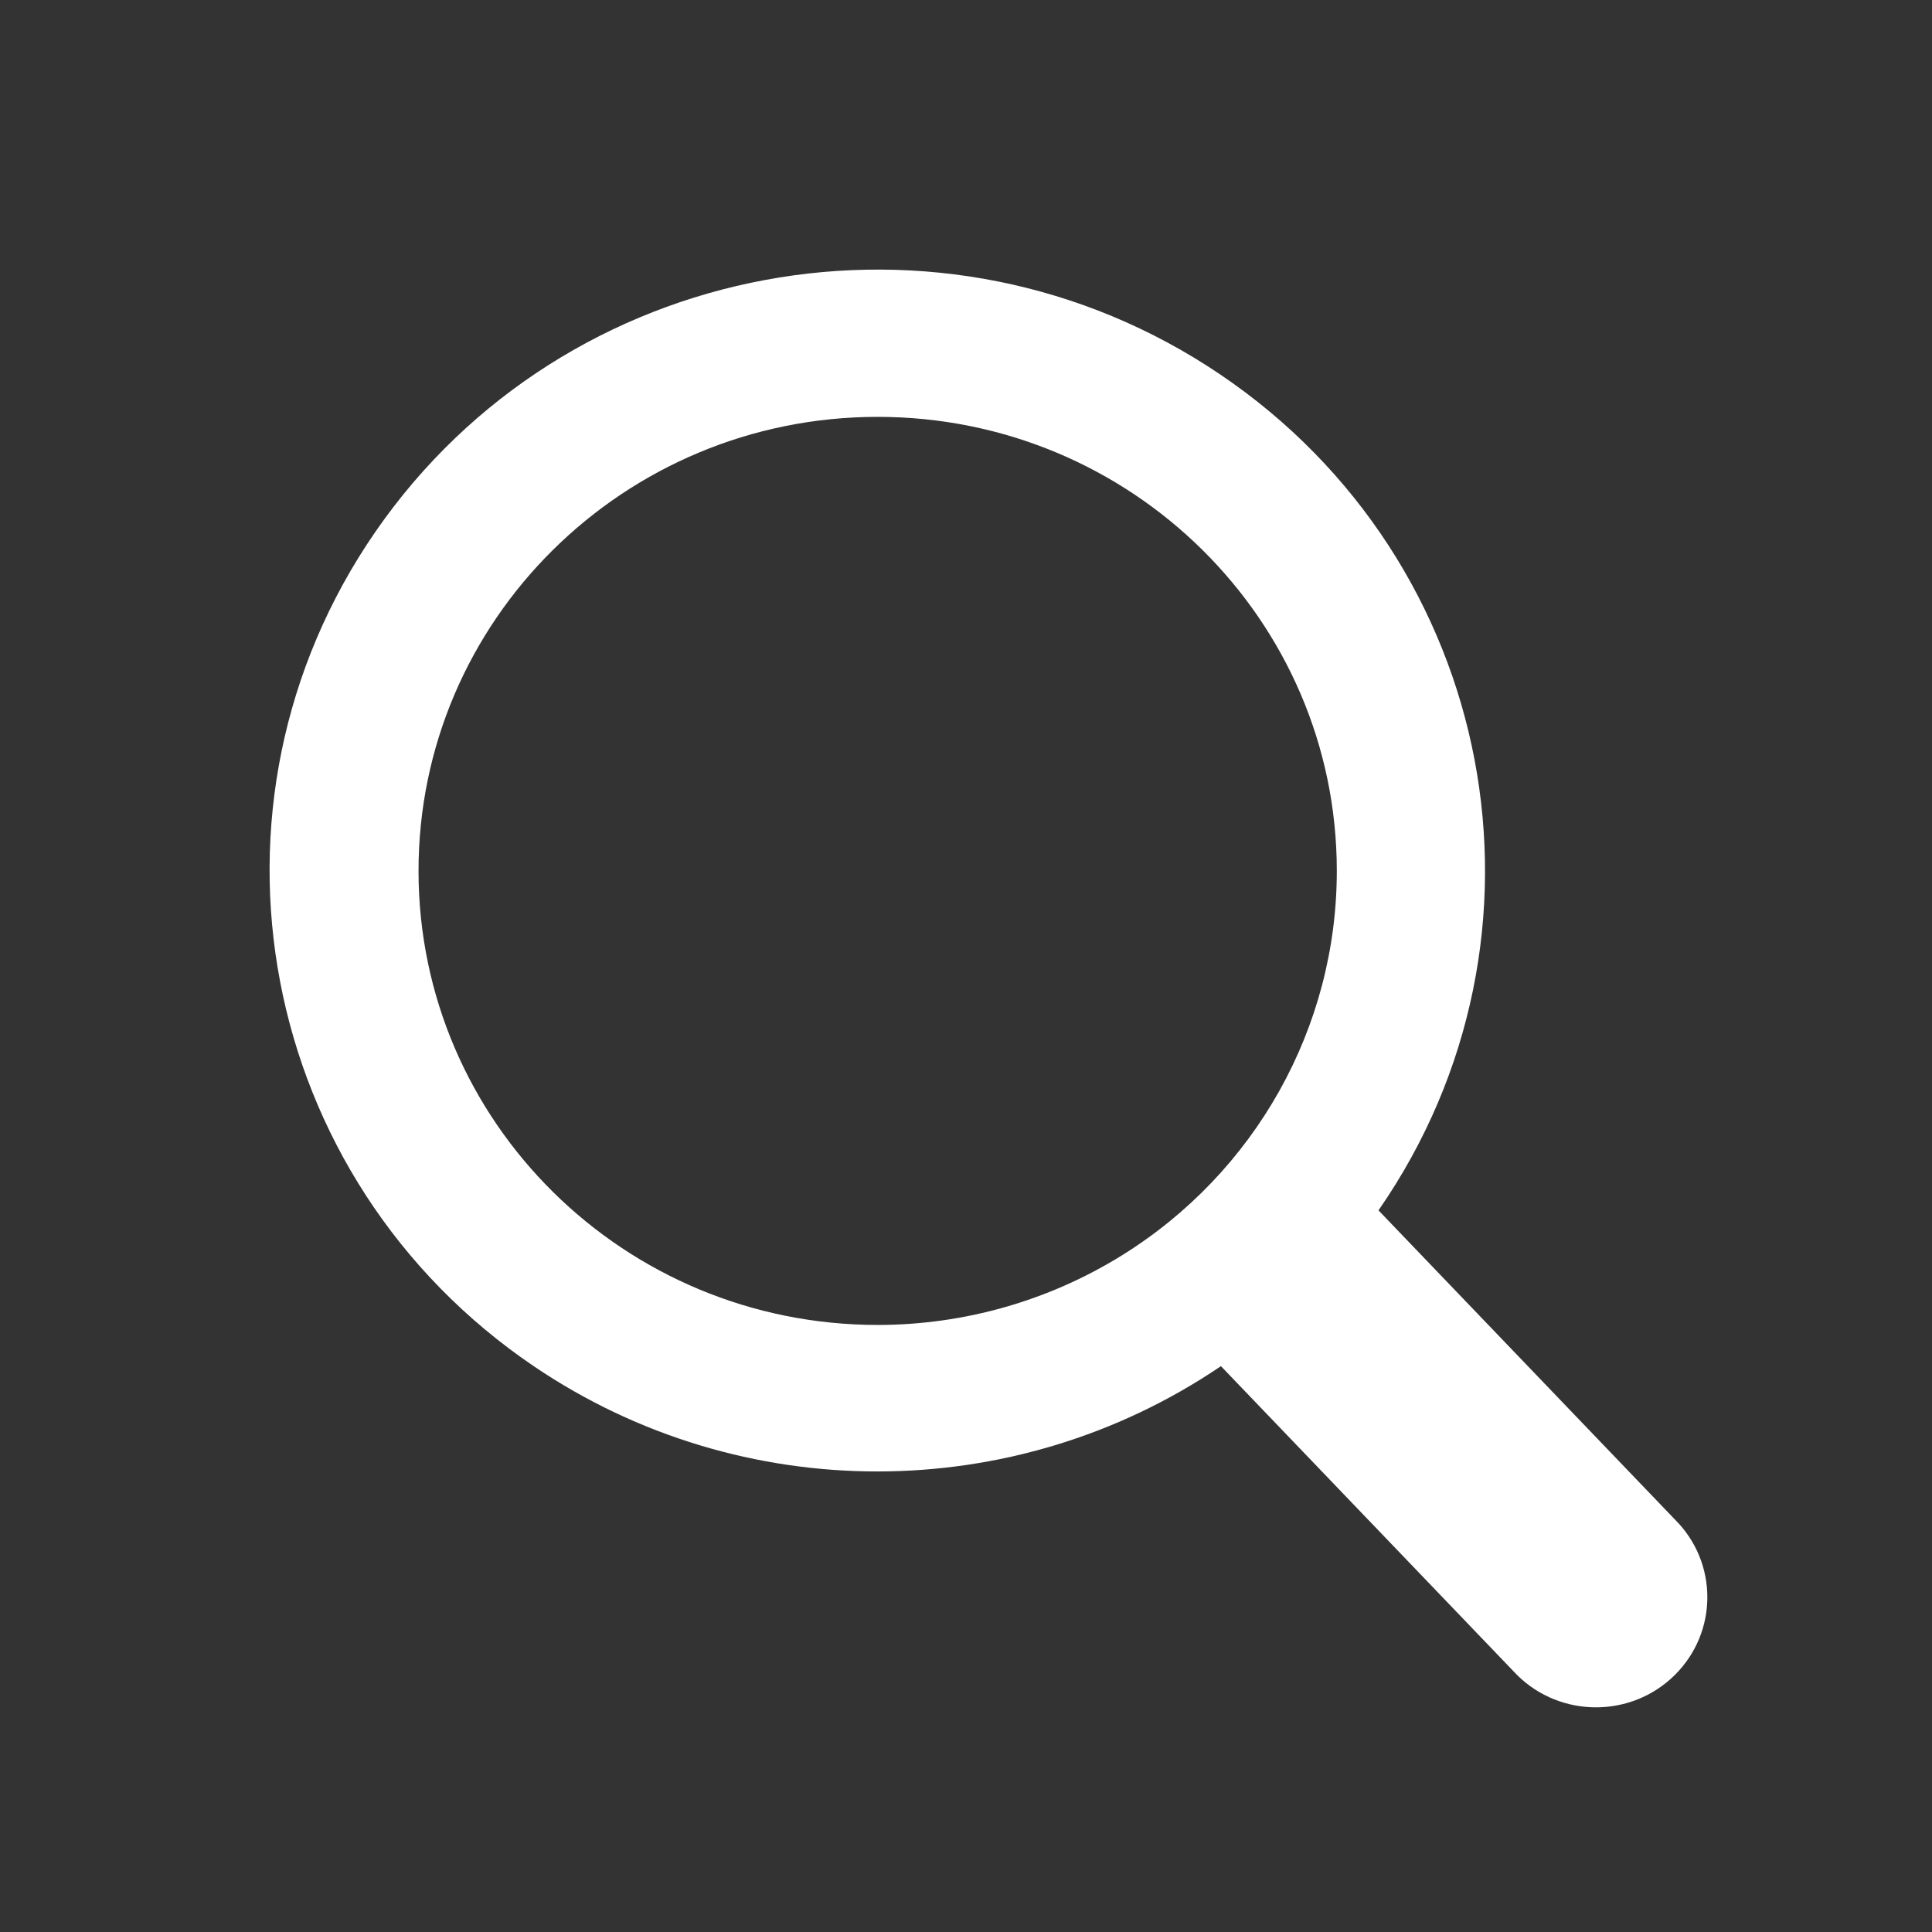 <?xml version="1.0" encoding="UTF-8"?>
<svg width="43px" height="43px" viewBox="0 0 43 43" version="1.1" xmlns="http://www.w3.org/2000/svg" xmlns:xlink="http://www.w3.org/1999/xlink">
    <rect x="0" y="0" width="43" height="43" fill="#333333" stroke="none"/>
    <title>Artboard Copy 8</title>
    <g id="Artboard-Copy-8" stroke="none" stroke-width="1" fill="none" fill-rule="evenodd">
        <path d="M19.542,29.489 C13.898,29.493 9.319,24.972 9.315,19.391 C9.311,13.81 13.883,9.282 19.527,9.278 C25.171,9.274 29.749,13.795 29.753,19.376 C29.756,22.86 27.944,26.099 24.958,27.948 C23.334,28.953 21.458,29.487 19.542,29.489 L19.542,29.489 Z M30.68,26.938 C30.684,26.932 30.689,26.927 30.693,26.921 C34.907,20.822 33.323,12.5 27.156,8.333 C20.989,4.166 12.573,5.732 8.359,11.83 C4.145,17.929 5.729,26.251 11.896,30.418 C16.497,33.527 22.555,33.527 27.156,30.418 C27.162,30.414 27.168,30.41 27.174,30.406 L33.767,37.282 C34.736,38.239 36.306,38.239 37.274,37.282 C38.242,36.324 38.242,34.772 37.274,33.815 L30.68,26.938 Z" id="Fill-1-Copy" fill="#FFFFFF"></path>
    </g>
</svg>